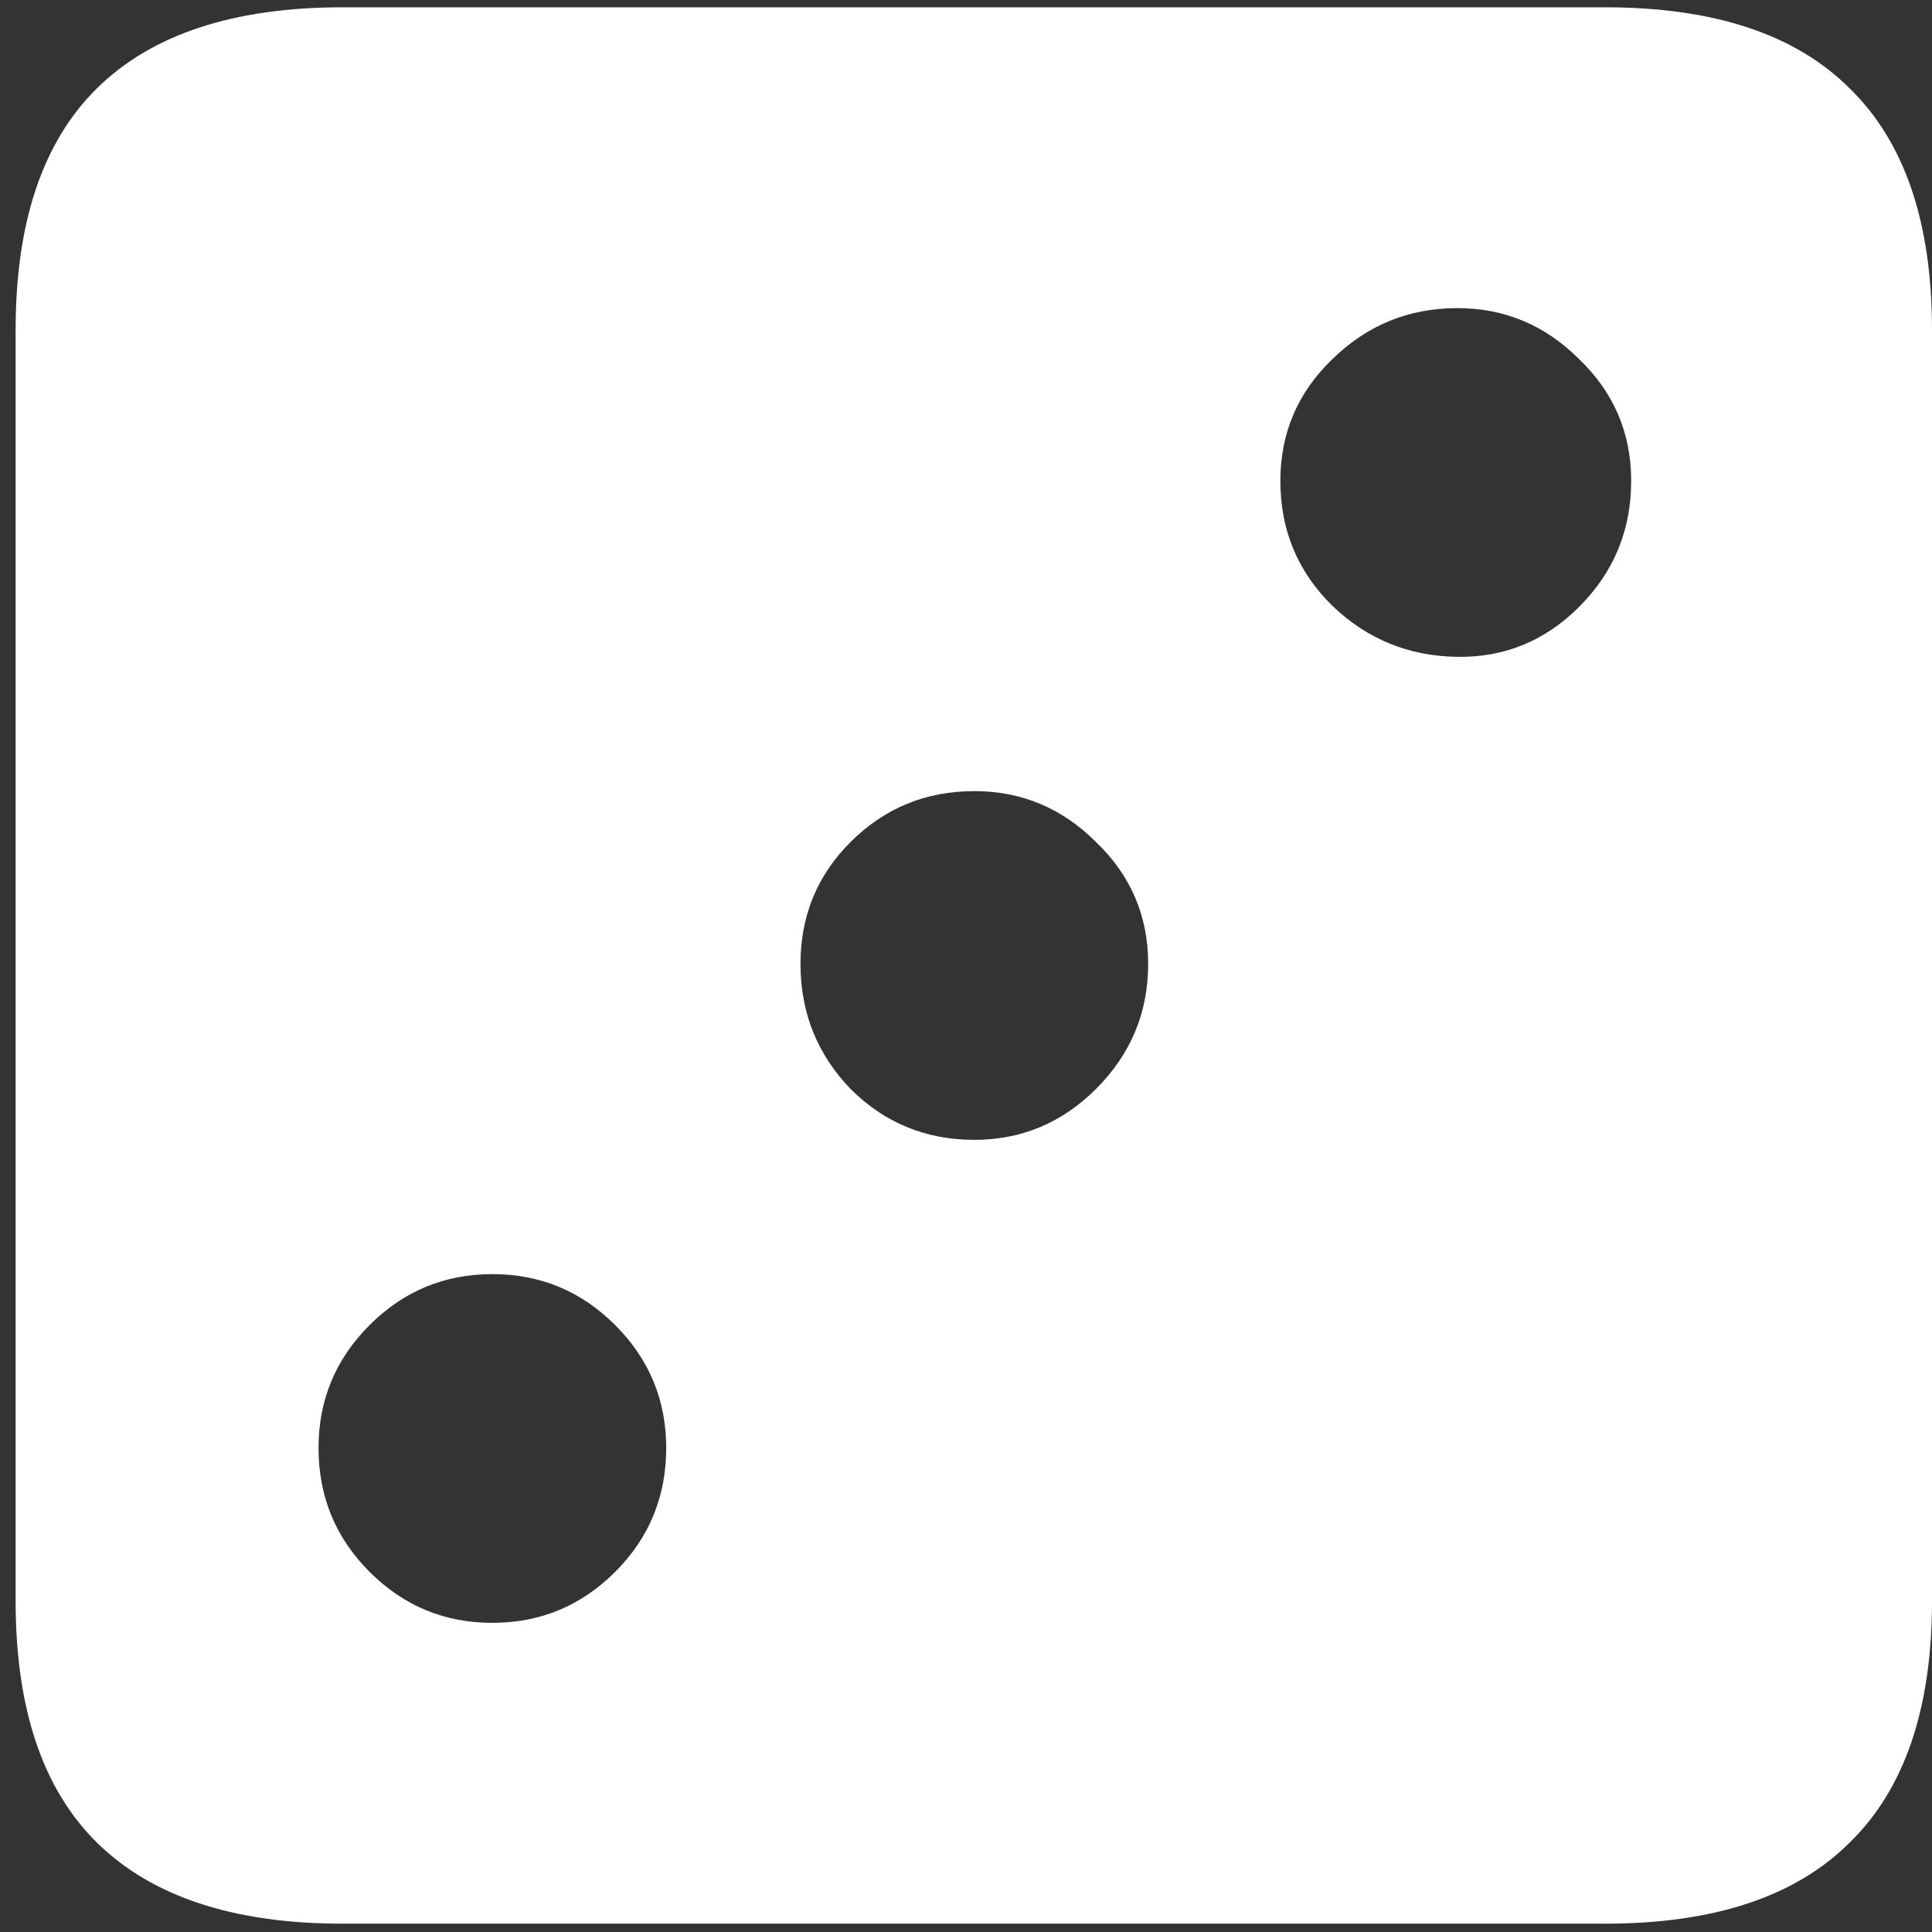 <svg width="116" height="116" viewBox="0 0 116 116" fill="none" xmlns="http://www.w3.org/2000/svg">
<rect x="0" y="0" width="116" height="116" fill="#333333" stroke="none"/>
<path d="M20.562 115.5H96.375C102.917 115.5 107.812 113.875 111.062 110.625C114.354 107.417 116 102.583 116 96.125V19.812C116 13.354 114.354 8.521 111.062 5.312C107.812 2.062 102.917 0.438 96.375 0.438H20.562C14.021 0.438 9.104 2.062 5.812 5.312C2.562 8.521 0.938 13.354 0.938 19.812V96.125C0.938 102.583 2.562 107.417 5.812 110.625C9.104 113.875 14.021 115.5 20.562 115.5ZM87.5 39.438C84.583 39.396 82.083 38.375 80 36.375C77.917 34.333 76.875 31.833 76.875 28.875C76.875 26 77.917 23.562 80 21.562C82.083 19.521 84.583 18.5 87.5 18.5C90.333 18.5 92.771 19.521 94.812 21.562C96.896 23.562 97.938 26 97.938 28.875C97.938 31.833 96.896 34.354 94.812 36.438C92.771 38.479 90.333 39.479 87.5 39.438ZM58.5 68.438C55.583 68.438 53.104 67.417 51.062 65.375C49.062 63.292 48.062 60.792 48.062 57.875C48.062 55 49.062 52.562 51.062 50.562C53.104 48.521 55.583 47.5 58.5 47.5C61.333 47.5 63.771 48.521 65.812 50.562C67.896 52.562 68.938 55 68.938 57.875C68.938 60.792 67.896 63.292 65.812 65.375C63.771 67.417 61.333 68.438 58.5 68.438ZM29.562 97.438C26.688 97.438 24.229 96.417 22.188 94.375C20.146 92.333 19.125 89.854 19.125 86.938C19.125 84.062 20.146 81.604 22.188 79.562C24.229 77.521 26.688 76.5 29.562 76.5C32.438 76.5 34.896 77.521 36.938 79.562C38.979 81.604 40 84.062 40 86.938C40 89.854 38.979 92.333 36.938 94.375C34.896 96.417 32.438 97.438 29.562 97.438Z" fill="white"/>
</svg>
